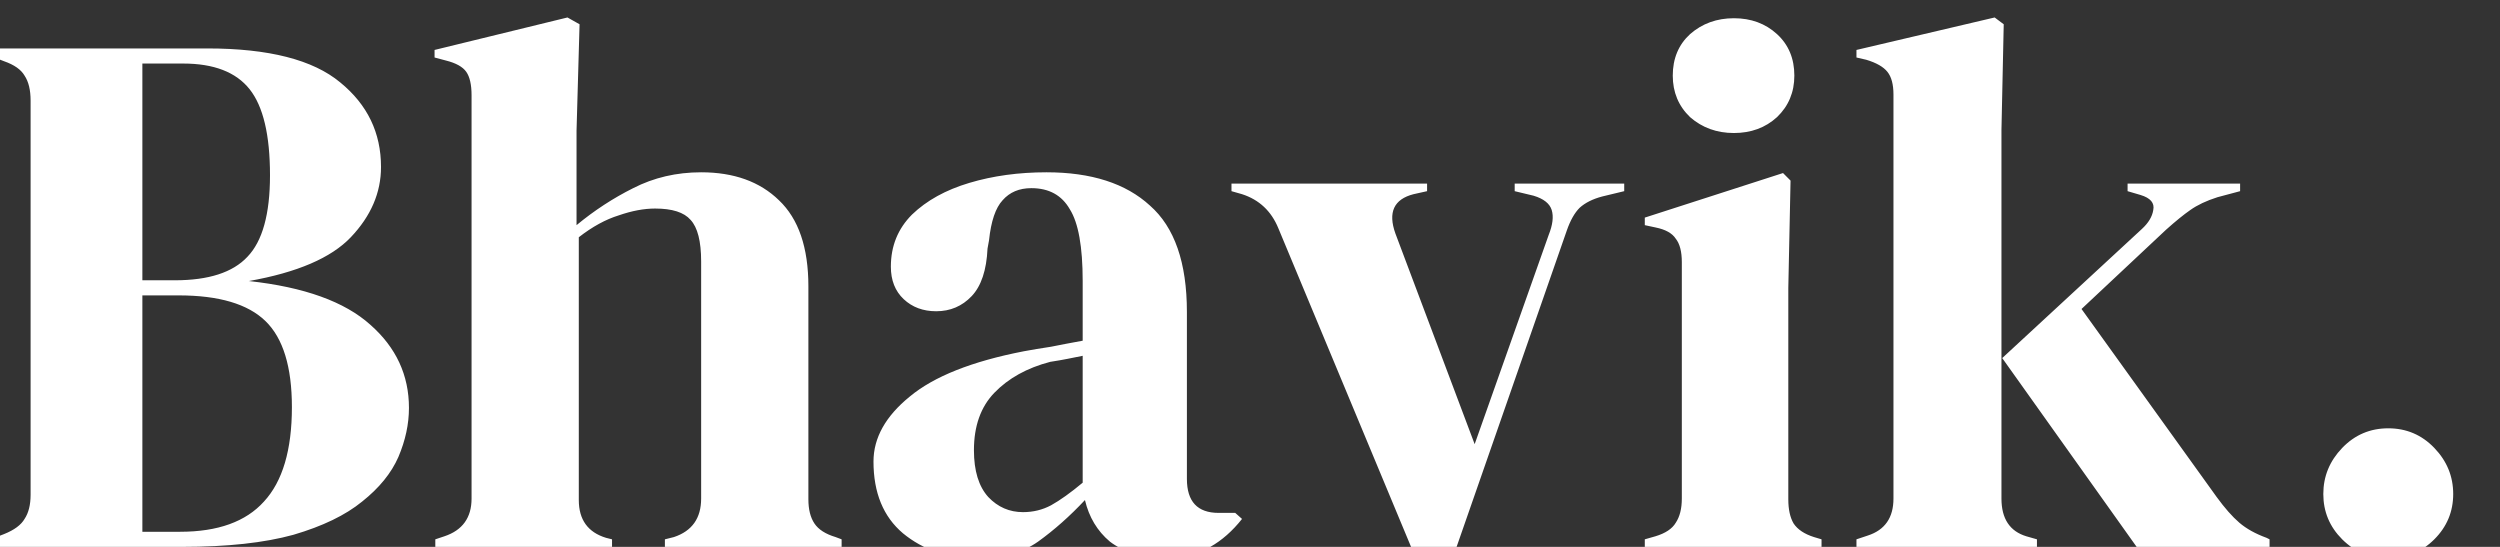 <svg width="96" height="21" viewBox="0 0 96 21" fill="none" xmlns="http://www.w3.org/2000/svg">
<rect x="0" y="0" width="96" height="21" fill="#333333" stroke="none"/>
<g clip-path="url(#clip0_10_3)">
<path d="M-0.362 21V20.71L0.16 20.507C0.547 20.352 0.808 20.159 0.943 19.927C1.098 19.695 1.175 19.386 1.175 18.999V3.861C1.175 3.455 1.098 3.136 0.943 2.904C0.808 2.672 0.547 2.488 0.16 2.353L-0.362 2.15V1.86H7.961C10.32 1.86 12.021 2.295 13.065 3.165C14.109 4.016 14.631 5.098 14.631 6.413C14.631 7.399 14.244 8.298 13.471 9.11C12.717 9.903 11.412 10.463 9.556 10.792C11.683 11.024 13.239 11.585 14.225 12.474C15.211 13.344 15.704 14.407 15.704 15.664C15.704 16.283 15.569 16.911 15.298 17.549C15.027 18.168 14.563 18.738 13.906 19.26C13.268 19.782 12.388 20.207 11.267 20.536C10.146 20.845 8.725 21 7.004 21H-0.362ZM5.467 10.763H6.714C8.009 10.763 8.937 10.463 9.498 9.864C10.078 9.265 10.368 8.221 10.368 6.732C10.368 5.185 10.107 4.083 9.585 3.426C9.063 2.769 8.212 2.44 7.033 2.44H5.467V10.763ZM5.467 20.42H6.917C8.367 20.42 9.44 20.033 10.136 19.26C10.851 18.487 11.209 17.278 11.209 15.635C11.209 14.088 10.871 12.986 10.194 12.329C9.517 11.672 8.406 11.343 6.859 11.343H5.467V20.42ZM16.716 21V20.71L17.064 20.594C17.76 20.362 18.108 19.879 18.108 19.144V3.658C18.108 3.252 18.04 2.952 17.905 2.759C17.77 2.566 17.509 2.421 17.122 2.324L16.687 2.208V1.918L21.791 0.671L22.255 0.932L22.139 5.021V8.646C22.816 8.085 23.541 7.612 24.314 7.225C25.107 6.819 25.977 6.616 26.924 6.616C28.18 6.616 29.176 6.974 29.911 7.689C30.665 8.404 31.042 9.506 31.042 10.995V19.173C31.042 19.56 31.119 19.869 31.274 20.101C31.428 20.333 31.699 20.507 32.086 20.623L32.318 20.71V21H25.532V20.71L25.88 20.623C26.576 20.391 26.924 19.898 26.924 19.144V10.038C26.924 9.265 26.788 8.733 26.518 8.443C26.267 8.153 25.812 8.008 25.155 8.008C24.73 8.008 24.265 8.095 23.763 8.269C23.26 8.424 22.748 8.704 22.226 9.11V19.202C22.226 19.956 22.574 20.439 23.27 20.652L23.502 20.71V21H16.716ZM37.515 21.435C36.394 21.435 35.447 21.116 34.673 20.478C33.919 19.84 33.542 18.922 33.542 17.723C33.542 16.814 34.006 15.983 34.934 15.229C35.862 14.456 37.322 13.876 39.313 13.489C39.623 13.431 39.971 13.373 40.357 13.315C40.744 13.238 41.15 13.16 41.575 13.083V10.792C41.575 9.477 41.411 8.559 41.082 8.037C40.773 7.496 40.28 7.225 39.603 7.225C39.139 7.225 38.772 7.38 38.501 7.689C38.23 7.979 38.056 8.491 37.979 9.226L37.921 9.545C37.883 10.376 37.679 10.985 37.312 11.372C36.945 11.759 36.49 11.952 35.949 11.952C35.447 11.952 35.031 11.797 34.702 11.488C34.373 11.179 34.209 10.763 34.209 10.241C34.209 9.448 34.48 8.781 35.021 8.24C35.582 7.699 36.316 7.293 37.225 7.022C38.134 6.751 39.12 6.616 40.183 6.616C41.904 6.616 43.228 7.041 44.156 7.892C45.103 8.723 45.577 10.086 45.577 11.981V18.39C45.577 19.26 45.983 19.695 46.795 19.695H47.433L47.694 19.927C47.327 20.391 46.921 20.749 46.476 21C46.051 21.251 45.442 21.377 44.649 21.377C43.798 21.377 43.122 21.184 42.619 20.797C42.136 20.391 41.817 19.859 41.662 19.202C41.082 19.821 40.483 20.352 39.864 20.797C39.265 21.222 38.482 21.435 37.515 21.435ZM39.284 19.666C39.671 19.666 40.029 19.579 40.357 19.405C40.705 19.212 41.111 18.922 41.575 18.535V13.663C41.382 13.702 41.188 13.74 40.995 13.779C40.802 13.818 40.58 13.856 40.328 13.895C39.439 14.127 38.724 14.523 38.182 15.084C37.66 15.625 37.399 16.36 37.399 17.288C37.399 18.081 37.583 18.68 37.95 19.086C38.318 19.473 38.762 19.666 39.284 19.666ZM54.221 21.087L49.087 8.762C48.817 8.105 48.353 7.67 47.696 7.457L47.289 7.341V7.051H54.8V7.341L54.279 7.457C53.525 7.65 53.292 8.153 53.583 8.965L56.627 17.056L59.469 9.023C59.624 8.636 59.663 8.317 59.586 8.066C59.508 7.815 59.276 7.631 58.889 7.515L58.164 7.341V7.051H62.37V7.341L61.529 7.544C61.161 7.641 60.871 7.786 60.658 7.979C60.465 8.172 60.301 8.462 60.166 8.849L55.903 21.087H54.221ZM66.582 5.108C65.925 5.108 65.365 4.905 64.9 4.499C64.456 4.074 64.234 3.542 64.234 2.904C64.234 2.247 64.456 1.715 64.9 1.309C65.365 0.903 65.925 0.7 66.582 0.7C67.24 0.7 67.791 0.903 68.236 1.309C68.68 1.715 68.903 2.247 68.903 2.904C68.903 3.542 68.68 4.074 68.236 4.499C67.791 4.905 67.24 5.108 66.582 5.108ZM63.16 21V20.71L63.566 20.594C63.953 20.478 64.214 20.304 64.35 20.072C64.504 19.84 64.582 19.531 64.582 19.144V10.067C64.582 9.661 64.504 9.361 64.35 9.168C64.214 8.955 63.953 8.81 63.566 8.733L63.16 8.646V8.356L68.468 6.645L68.757 6.935L68.671 11.053V19.173C68.671 19.56 68.738 19.869 68.874 20.101C69.028 20.333 69.289 20.507 69.656 20.623L69.947 20.71V21H63.16ZM71.288 21V20.71L71.723 20.565C72.381 20.352 72.709 19.879 72.709 19.144V3.629C72.709 3.242 72.632 2.952 72.477 2.759C72.323 2.566 72.052 2.411 71.665 2.295L71.288 2.208V1.918L76.595 0.671L76.943 0.932L76.856 4.992V19.144C76.856 19.917 77.175 20.401 77.813 20.594L78.219 20.71V21H71.288ZM82.047 21L76.885 13.75L82.25 8.791C82.502 8.559 82.647 8.317 82.685 8.066C82.743 7.795 82.579 7.602 82.192 7.486L81.699 7.341V7.051H86.02V7.341L85.15 7.573C84.725 7.708 84.377 7.873 84.106 8.066C83.855 8.24 83.546 8.491 83.178 8.82L79.93 11.865L85.121 19.086C85.431 19.511 85.721 19.84 85.991 20.072C86.262 20.304 86.61 20.497 87.035 20.652L87.151 20.71V21H82.047ZM91.709 21.435C91.013 21.435 90.424 21.193 89.94 20.71C89.457 20.227 89.215 19.647 89.215 18.97C89.215 18.293 89.457 17.704 89.94 17.201C90.424 16.698 91.013 16.447 91.709 16.447C92.405 16.447 92.995 16.698 93.478 17.201C93.962 17.704 94.203 18.293 94.203 18.97C94.203 19.647 93.962 20.227 93.478 20.71C92.995 21.193 92.405 21.435 91.709 21.435Z" fill="white"/>
</g>
<defs>
<clipPath id="clip0_10_3">
<rect width="96" height="21" fill="white"/>
</clipPath>
</defs>
</svg>
